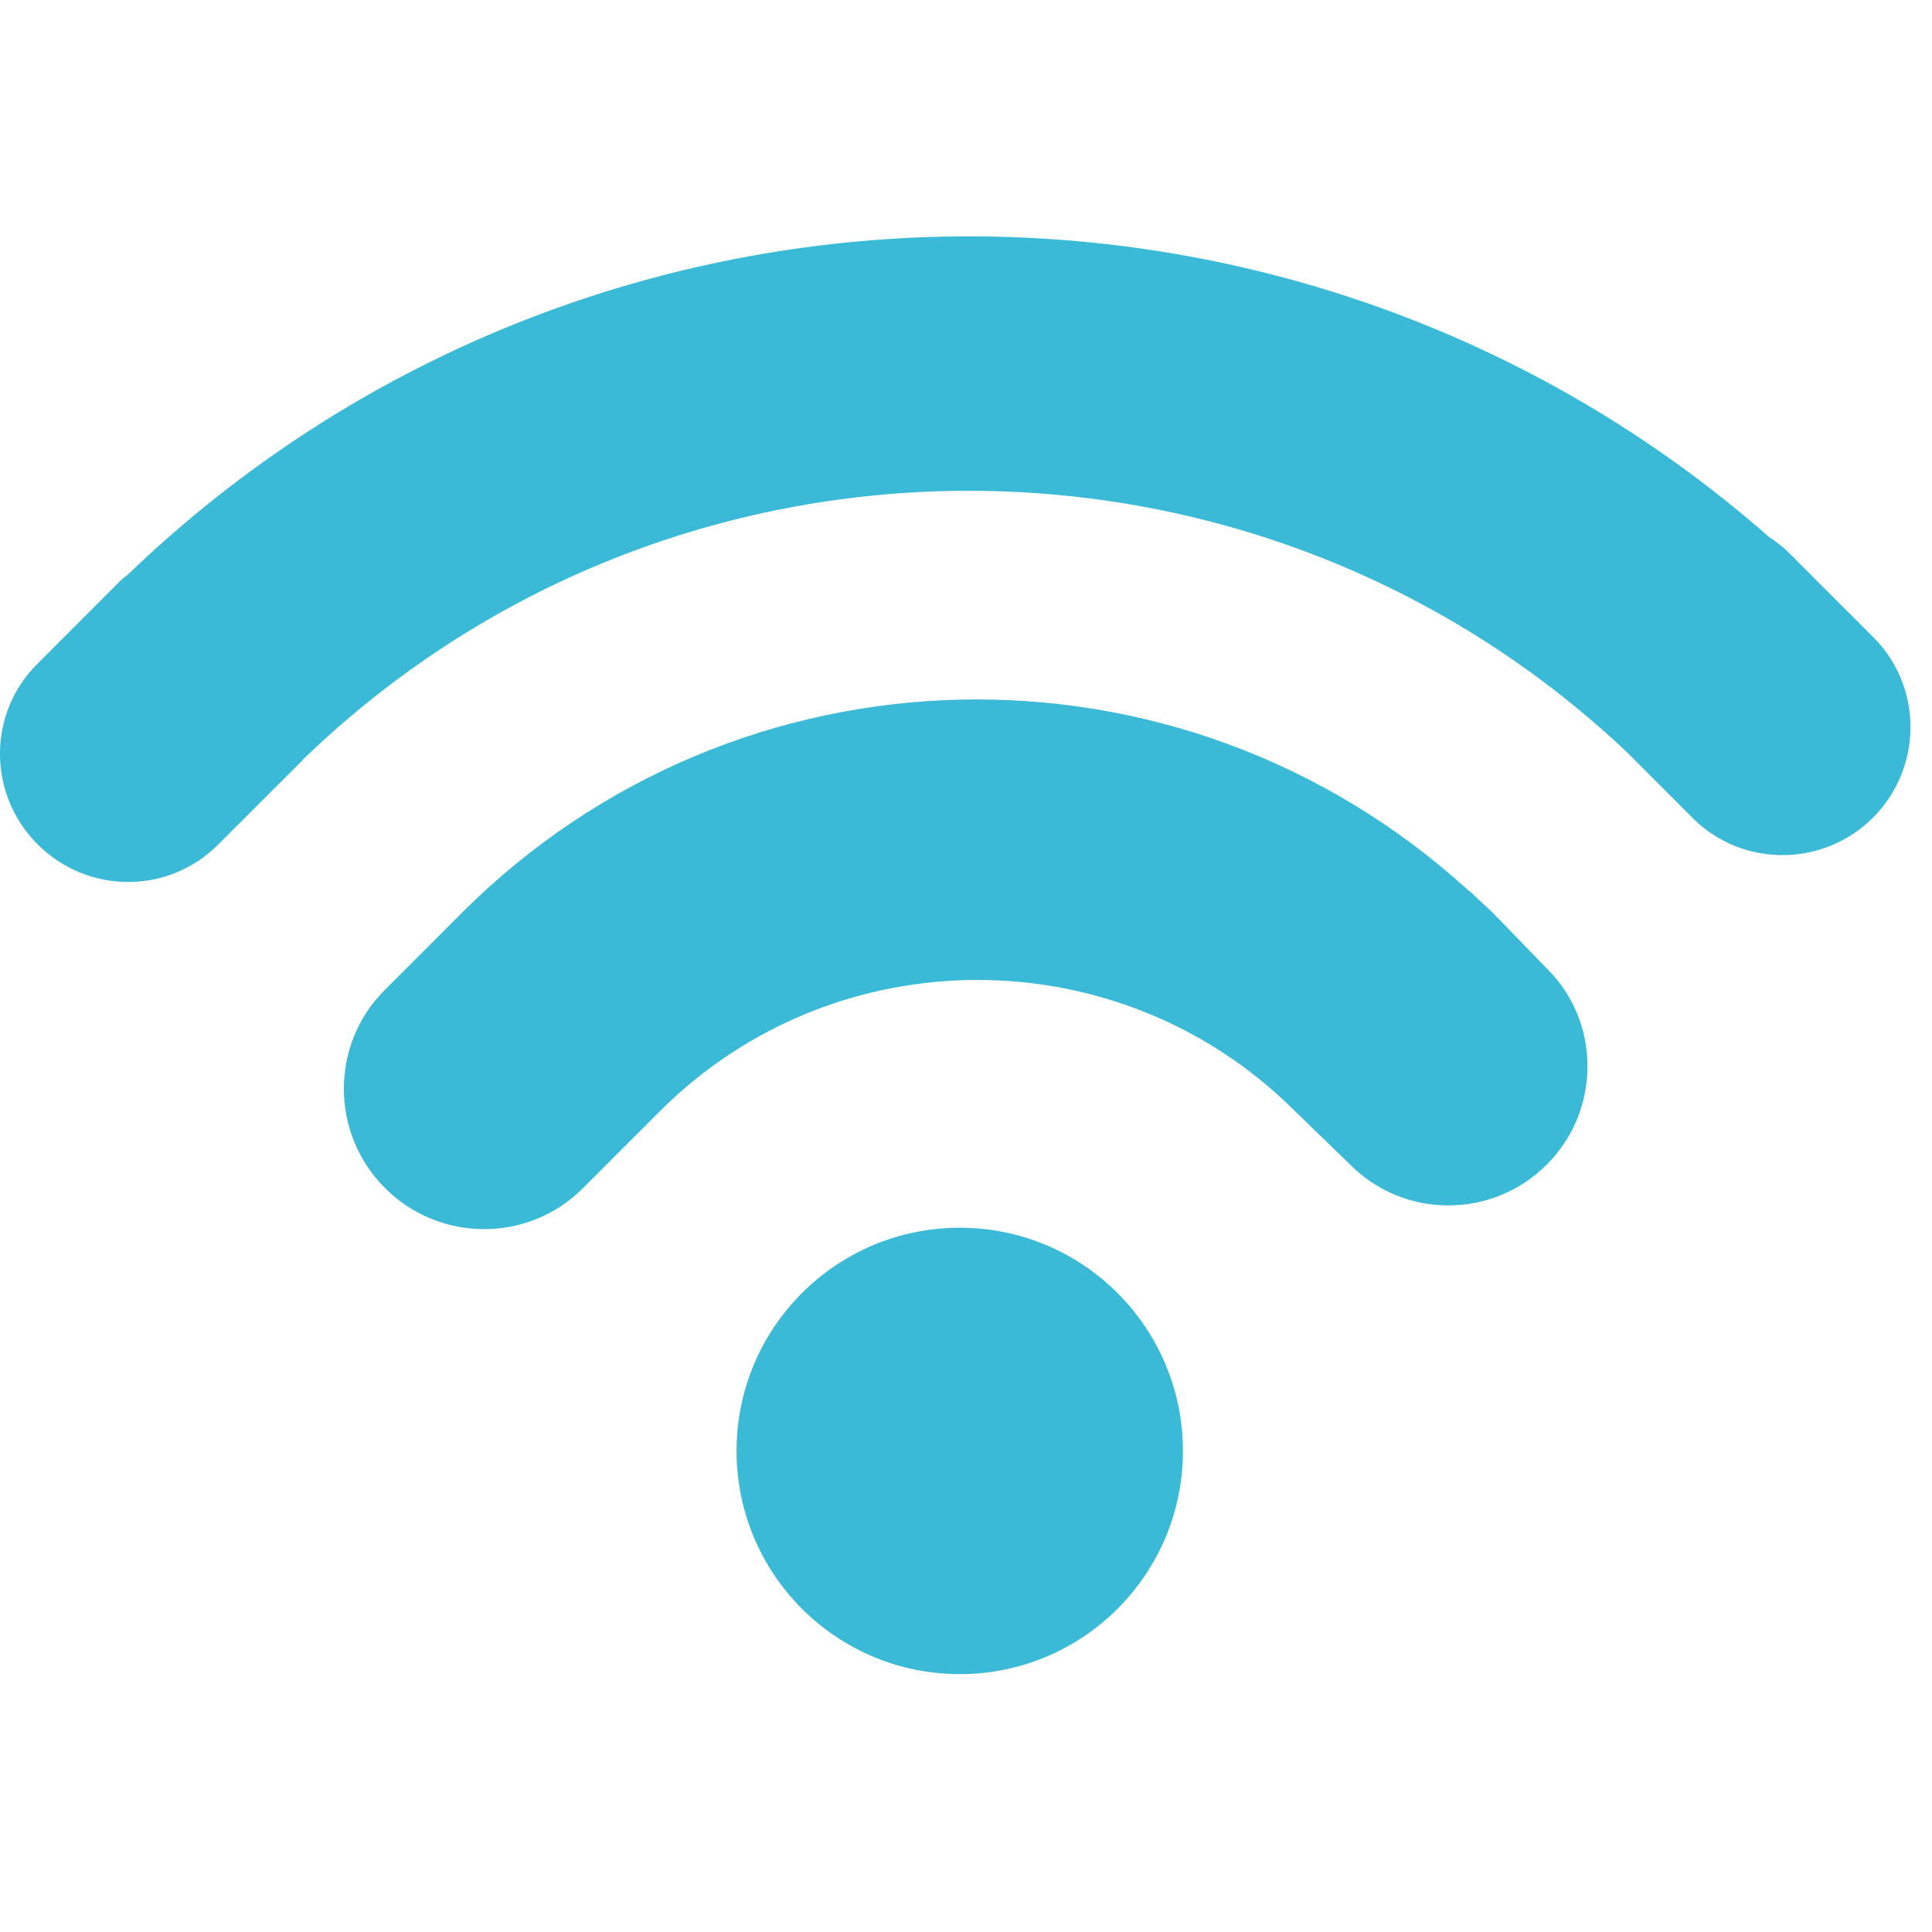 <svg width="21" height="21" viewBox="0 0 21 21" fill="none" xmlns="http://www.w3.org/2000/svg">
<g clip-path="url(#clip0_1_128)">
<path d="M10.432 18.197C11.772 18.197 12.858 17.111 12.858 15.771C12.858 14.431 11.772 13.345 10.432 13.345C9.092 13.345 8.006 14.431 8.006 15.771C8.006 17.111 9.092 18.197 10.432 18.197Z" fill="#3ABAD6"/>
<path d="M16.23 9.926C16.194 9.889 16.156 9.856 16.119 9.822L16.01 9.719C15.992 9.7 15.972 9.686 15.949 9.668C12.812 6.818 8.011 6.931 5.017 9.925L4.666 10.277L4.18 10.763C3.588 11.355 3.591 12.32 4.184 12.913C4.778 13.508 5.743 13.509 6.334 12.917L7.172 12.079C9.076 10.176 12.173 10.176 14.076 12.078L14.681 12.664C15.267 13.25 16.223 13.249 16.812 12.659C17.097 12.375 17.254 11.996 17.255 11.593C17.256 11.192 17.101 10.813 16.816 10.53L16.23 9.926Z" fill="#3ABAD6"/>
<path d="M20.363 6.927L19.859 6.423C19.857 6.421 19.856 6.418 19.852 6.417L19.454 6.017C19.384 5.948 19.308 5.888 19.228 5.836C14.115 1.347 6.338 1.485 1.388 6.247C1.364 6.269 1.337 6.284 1.313 6.308L0.403 7.219C-0.137 7.758 -0.134 8.635 0.409 9.178C0.951 9.72 1.828 9.724 2.368 9.183L3.278 8.274C3.284 8.266 3.289 8.259 3.295 8.254C7.298 4.387 13.648 4.363 17.683 8.175L18.399 8.892C18.938 9.431 19.817 9.429 20.359 8.887C20.9 8.344 20.902 7.466 20.363 6.927Z" fill="#3ABAD6"/>
</g>
<defs>
<clipPath id="clip0_1_128">
<rect width="20.766" height="20.766" fill="white"/>
</clipPath>
</defs>
</svg>

